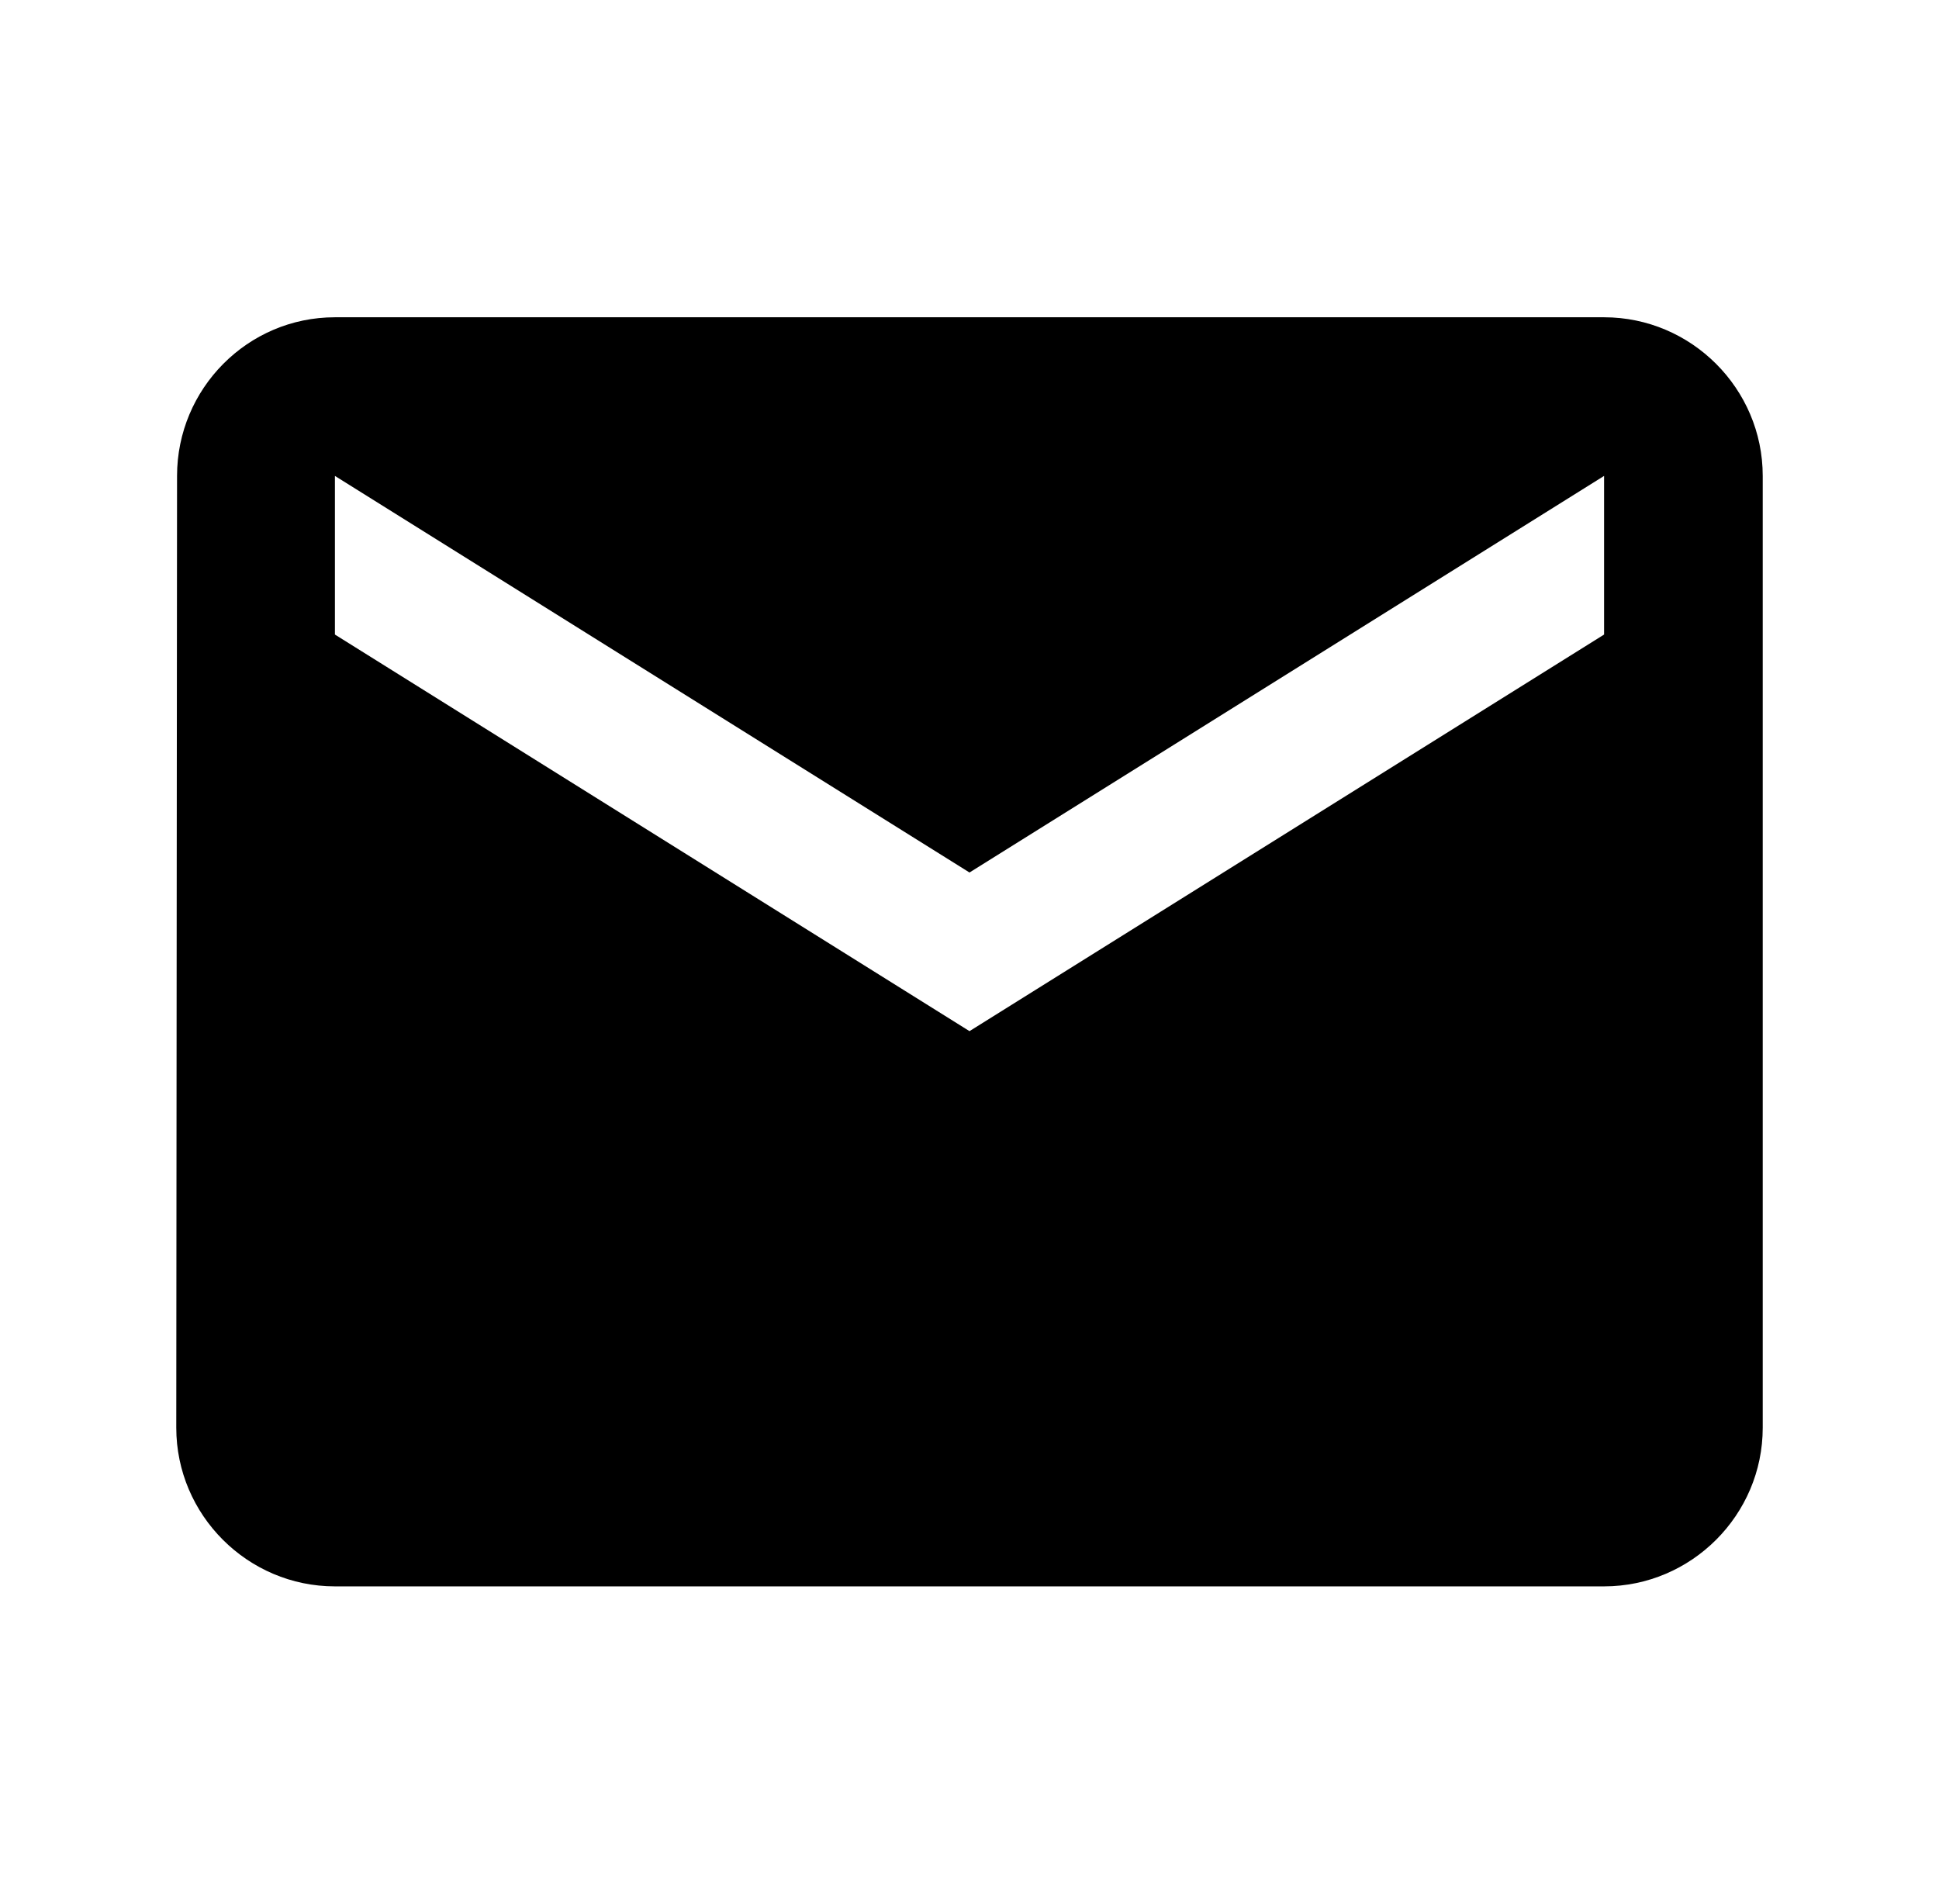 <svg width="55" height="54" viewBox="0 0 55 54" fill="none" xmlns="http://www.w3.org/2000/svg">
<path d="M45.5 9H9.5C7.025 9 5.022 11.025 5.022 13.5L5 40.5C5 42.975 7.025 45 9.5 45H45.5C47.975 45 50 42.975 50 40.5V13.5C50 11.025 47.975 9 45.5 9ZM45.5 18L27.5 29.25L9.5 18V13.5L27.5 24.75L45.5 13.5V18Z" fill="black"/>
</svg>
